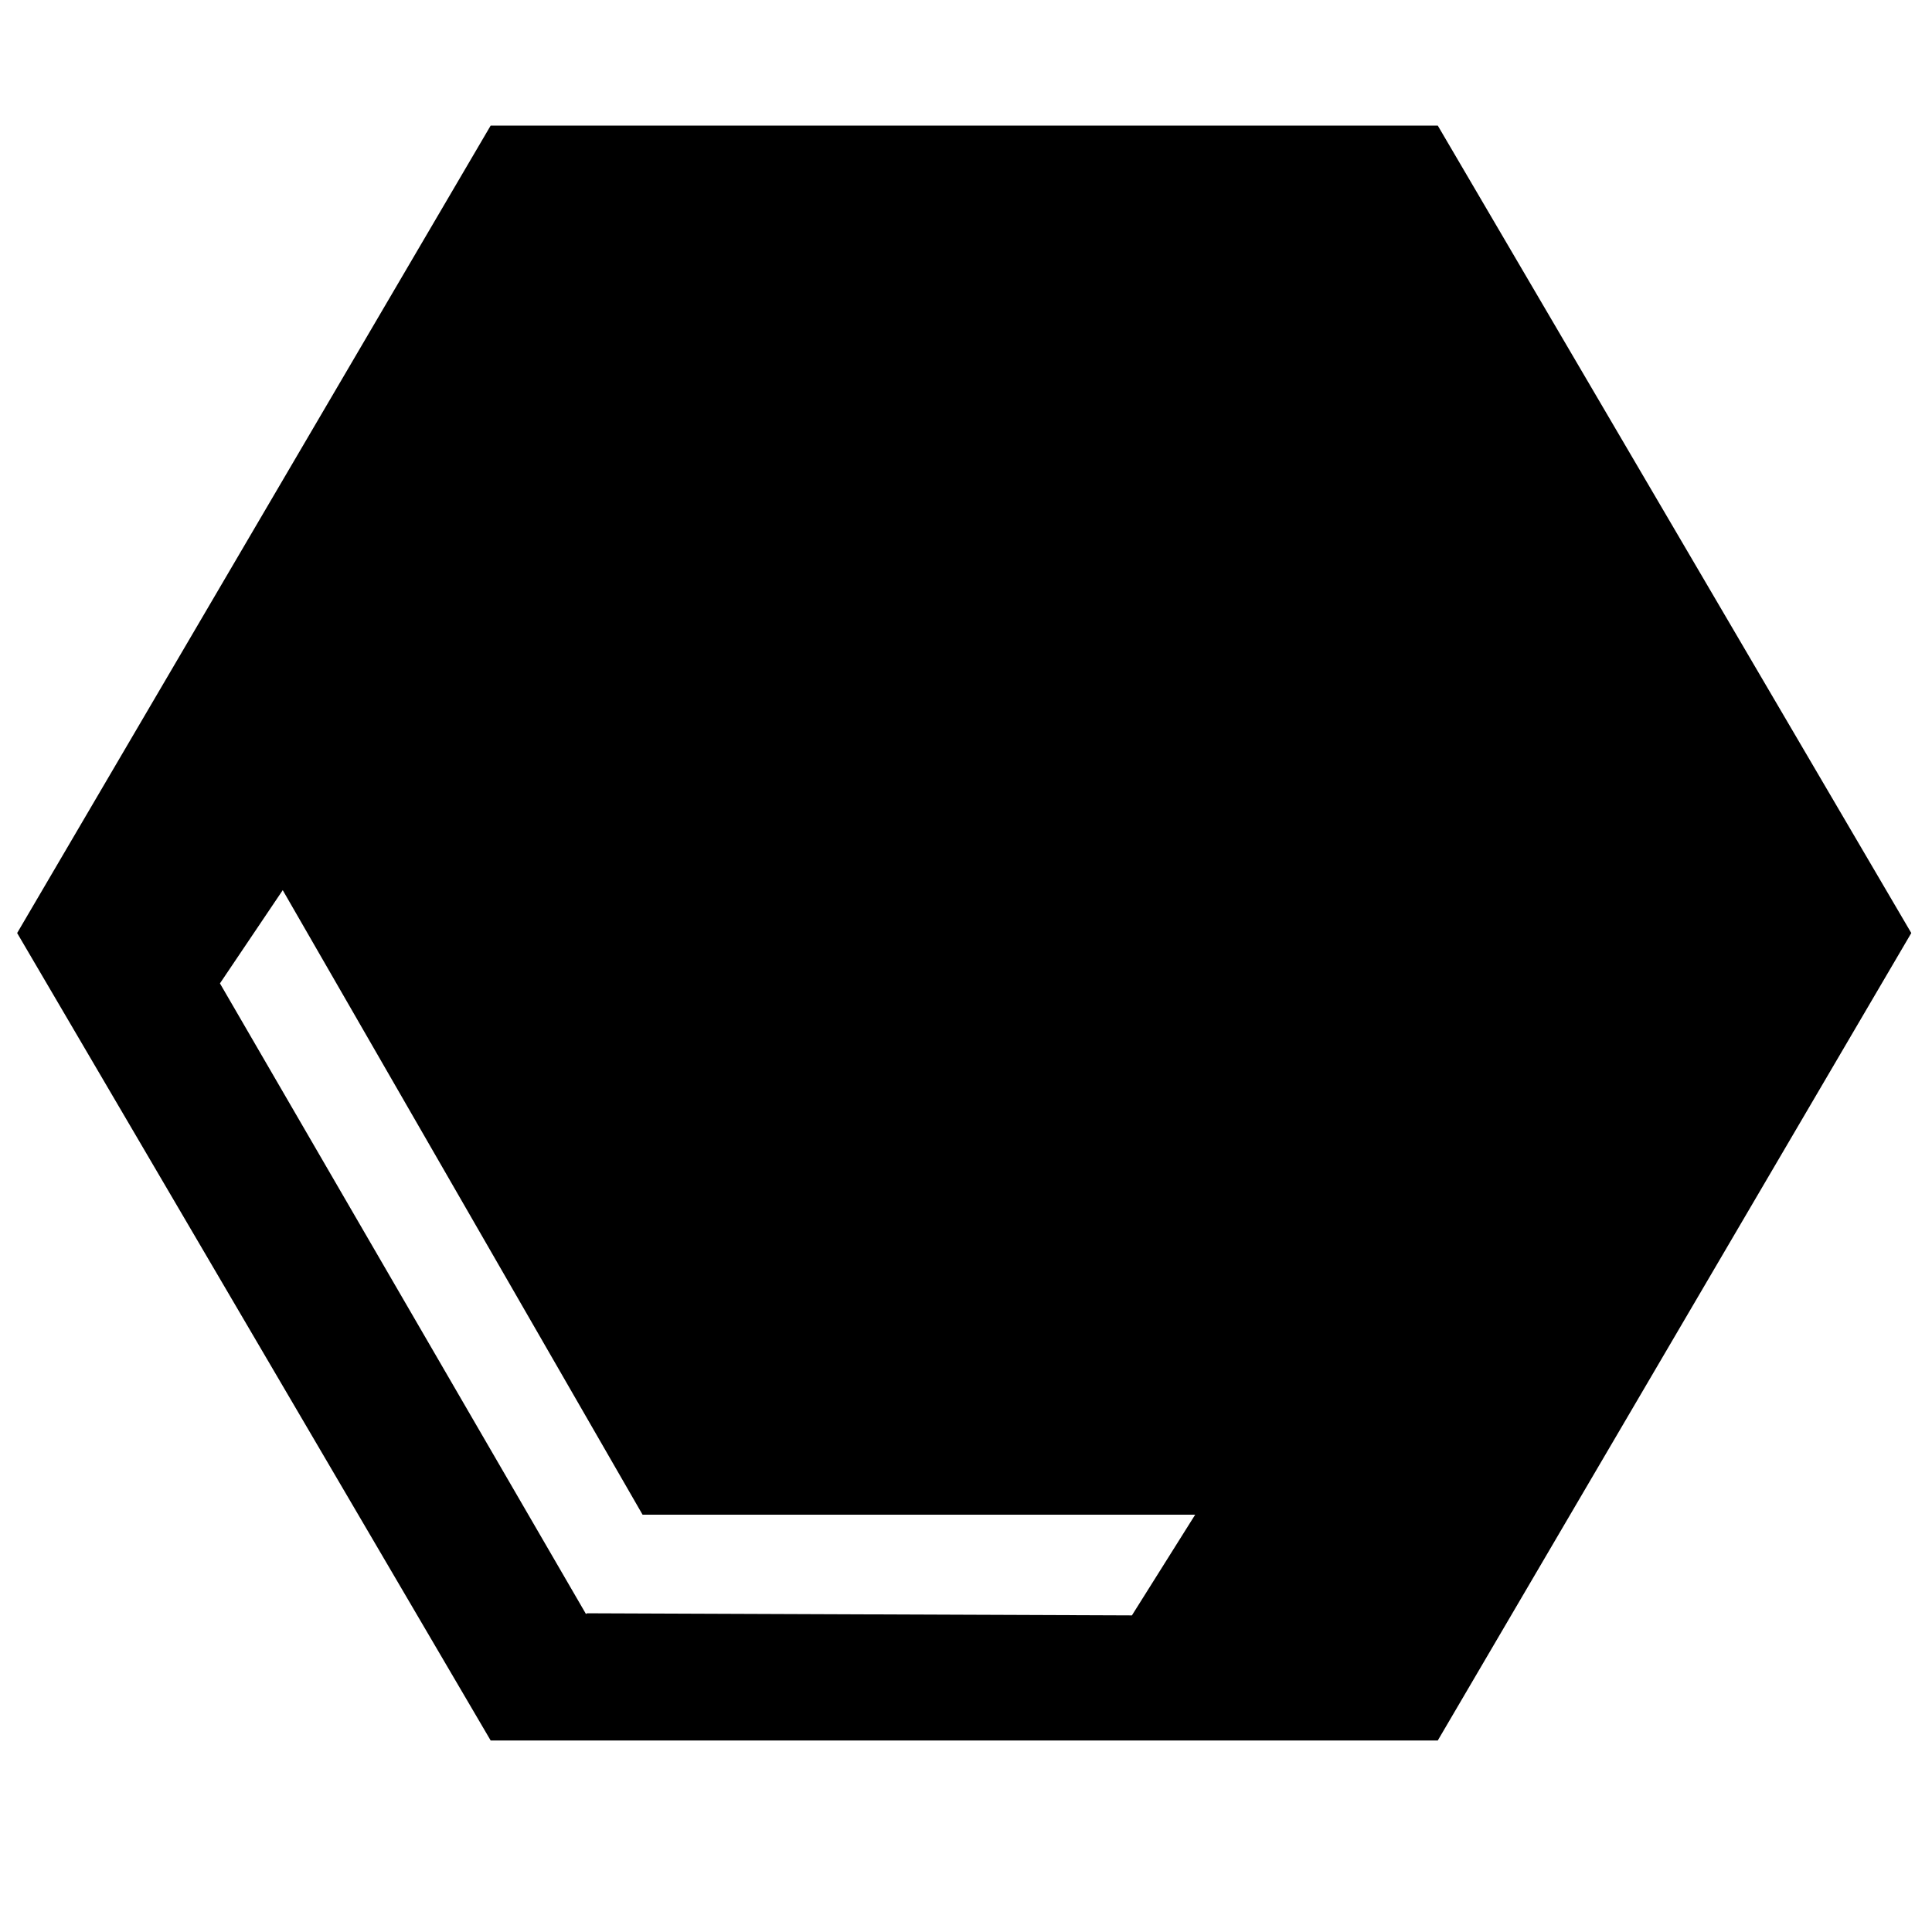 <!-- Generated by IcoMoon.io -->
<svg version="1.1" xmlns="http://www.w3.org/2000/svg" width="32" height="32" viewBox="0 0 32 32">
<title>fill</title>
<path d="M23.814 2.080h-15.687l-7.843 13.374 7.843 13.374h15.687l7.843-13.374-7.843-13.374zM18.749 26.756l-9.025-0.035-0.019 0.011-6.062-10.444 1.040-1.544 5.96 10.344h9.153l-1.048 1.668z"></path>
</svg>
